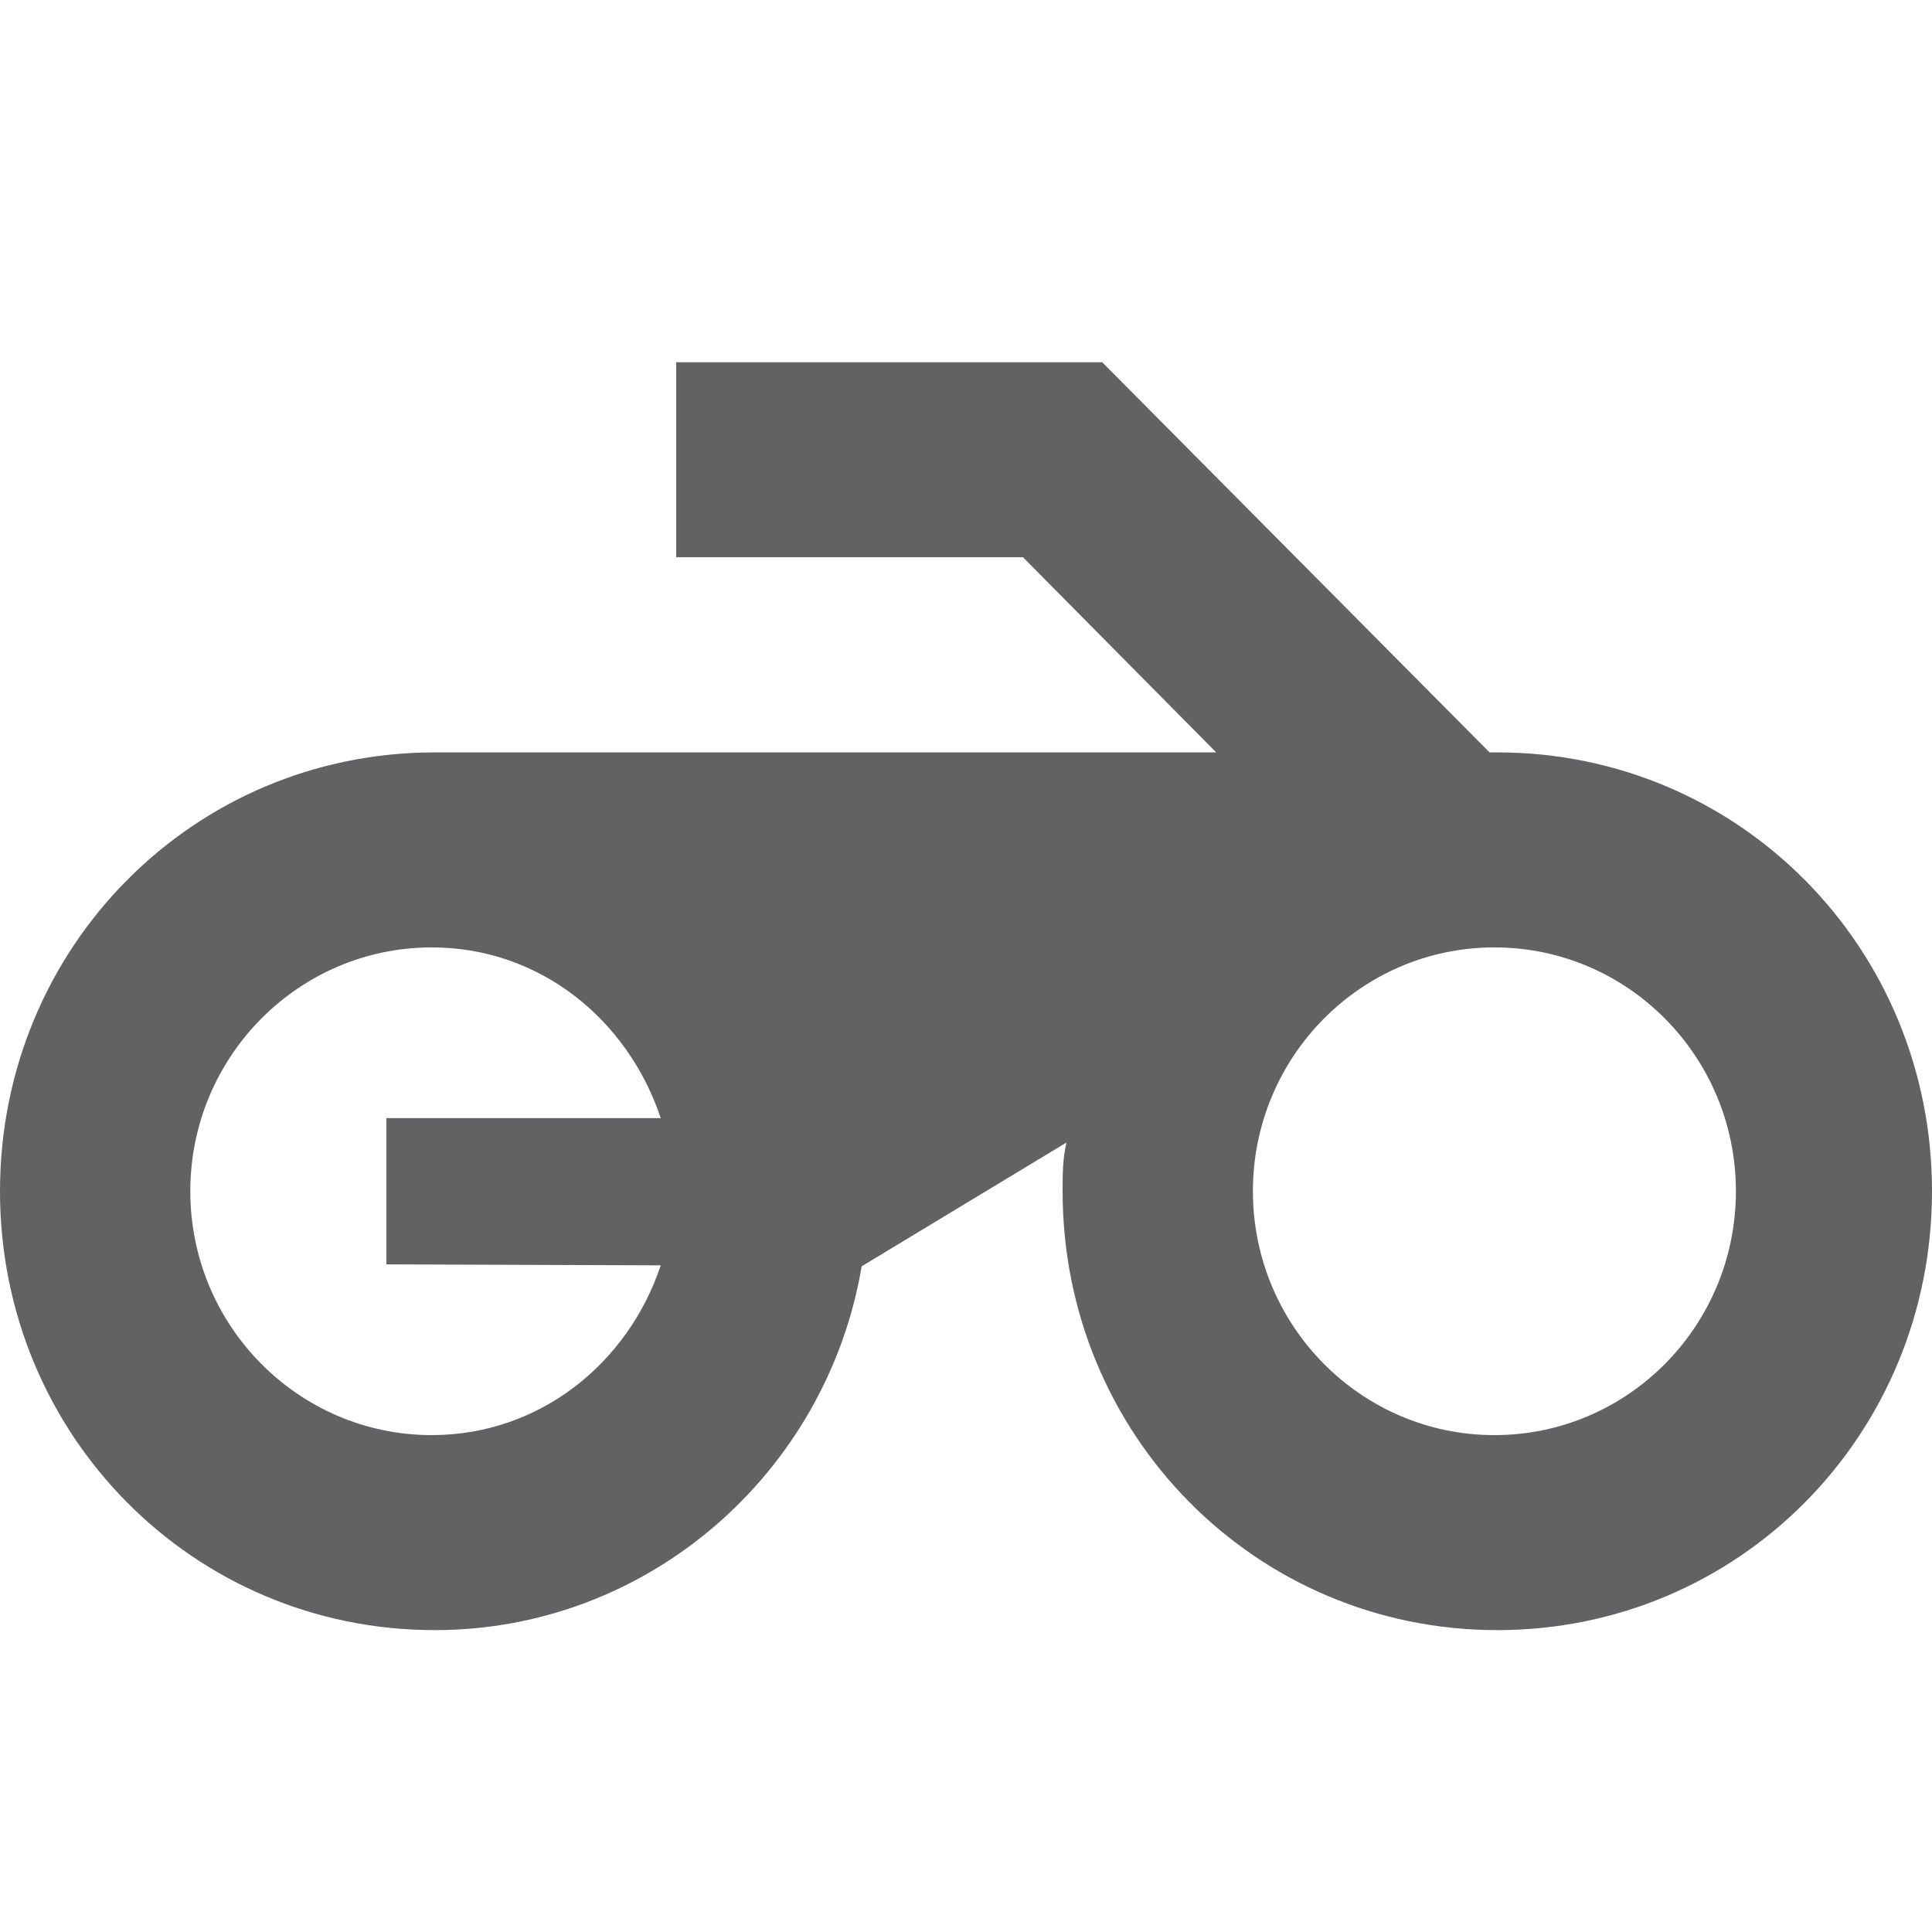 <svg width="16" height="16" viewBox="0 0 16 16" fill="none" xmlns="http://www.w3.org/2000/svg">
<path fill-rule="evenodd" clip-rule="evenodd" d="M9.128 3H5.6V4.615H8.472L10.072 6.231H3.6C1.6 6.231 0 7.846 0 9.865C0 11.885 1.6 13.5 3.6 13.5C5.376 13.5 6.848 12.191 7.136 10.487L8.832 9.462C8.8 9.599 8.8 9.728 8.8 9.865C8.8 11.885 10.4 13.5 12.4 13.5C14.4 13.5 16 11.885 16 9.865C16 7.846 14.4 6.231 12.4 6.231H12.336L9.128 3ZM5.472 10.479C5.2 11.295 4.464 11.885 3.576 11.885C2.472 11.885 1.576 10.98 1.576 9.865C1.576 8.751 2.472 7.846 3.576 7.846C4.472 7.846 5.2 8.444 5.472 9.26H3.2V10.471L5.472 10.479ZM10.376 9.865C10.376 10.98 11.272 11.885 12.376 11.885C13.481 11.885 14.376 10.981 14.376 9.865C14.376 8.75 13.481 7.846 12.376 7.846C11.272 7.846 10.376 8.751 10.376 9.865Z" fill="#626264"/>
</svg>
